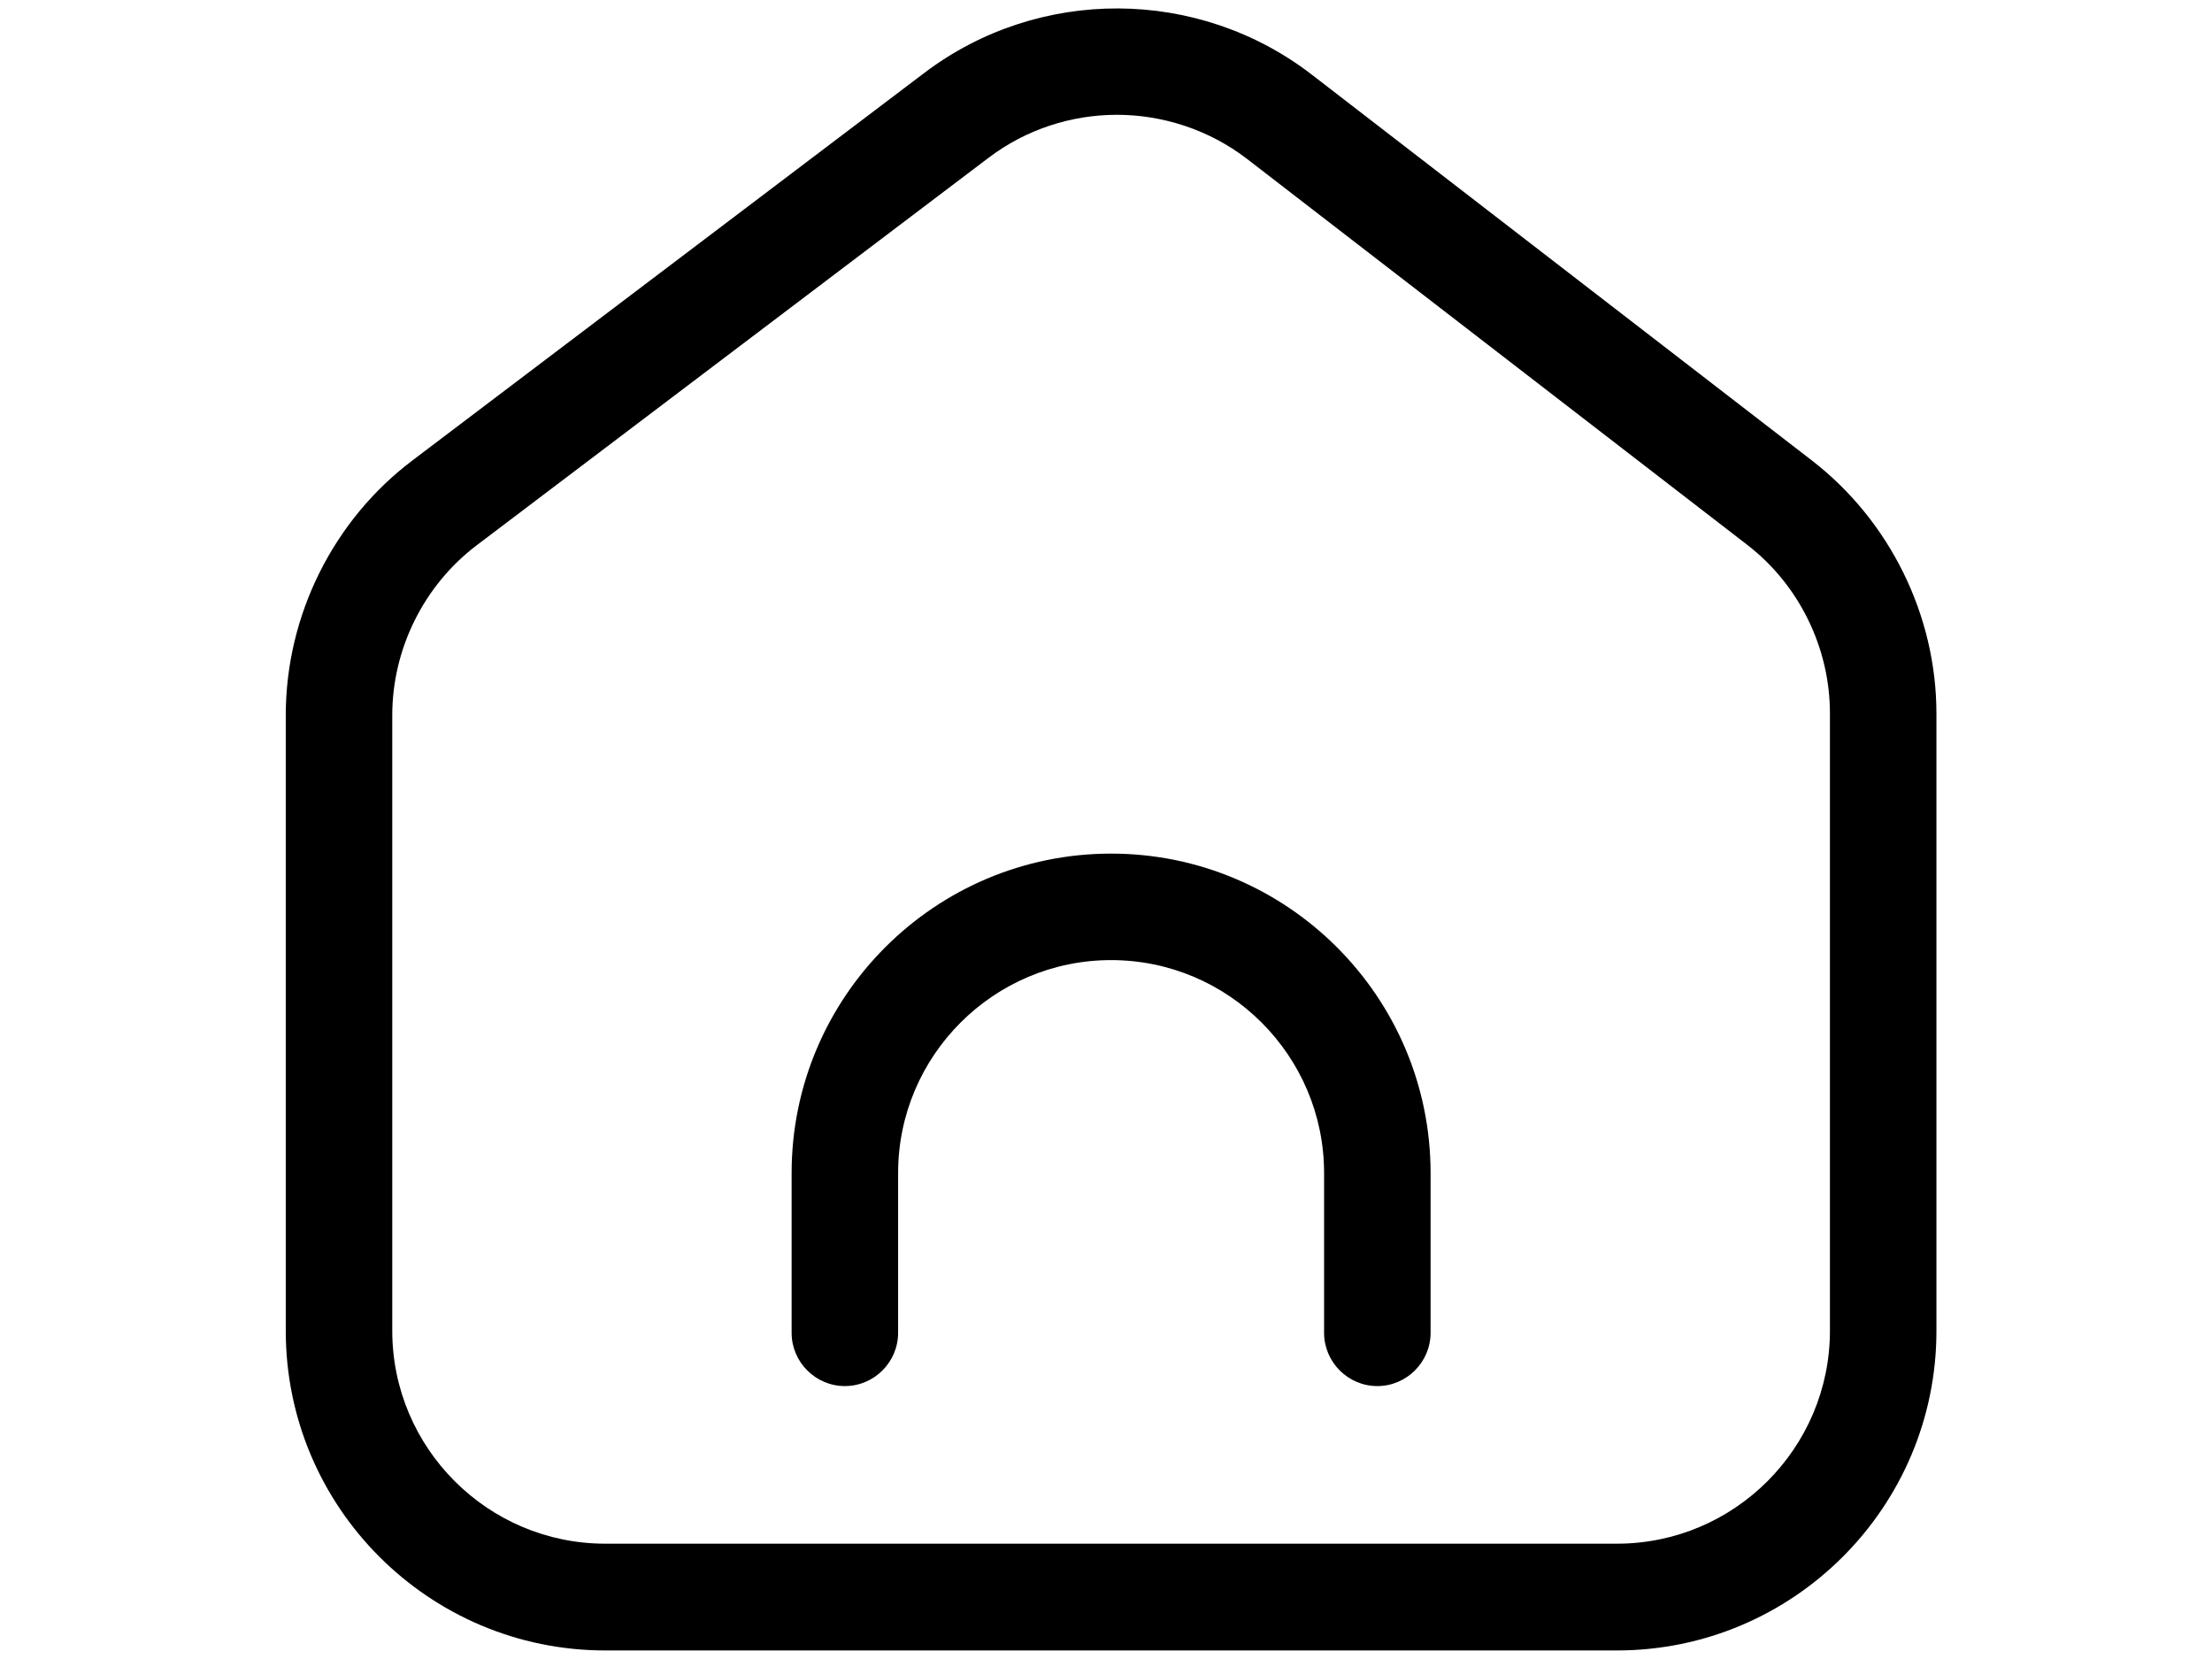 <?xml version="1.0"?>
<svg width="640" height="480" xmlns="http://www.w3.org/2000/svg" xmlns:svg="http://www.w3.org/2000/svg" xmlns:xlink="http://www.w3.org/1999/xlink">
 <!-- Created with SVG-edit - https://github.com/SVG-Edit/svgedit-->
 <defs>
  <symbol height="135" id="svg_9" version="1.1" width="110" xmlns="http://www.w3.org/2000/svg" xmlns:svg="http://www.w3.org/2000/svg">
   <g class="layer">
    <title>Layer 1</title>
    <path d="m74,98.13c6.62,0 12,-5.38 12,-12l0,-23.19c0,-3.69 -1.75,-7.24 -4.67,-9.5l-18.78,-14.49c-4.27,-3.3 -10.27,-3.33 -14.57,-0.07l-19.22,14.55c-2.98,2.25 -4.76,5.83 -4.76,9.57l0,23.13c0,6.62 5.38,12 12,12l38,0zm-46,-12l0,-23.13c0,-2.49 1.19,-4.88 3.17,-6.38l19.22,-14.55c1.42,-1.08 3.13,-1.62 4.83,-1.62s3.45,0.55 4.89,1.66l18.78,14.49c1.95,1.5 3.11,3.87 3.11,6.33l0,23.19c0,4.41 -3.59,8 -8,8l-38,0c-4.41,0 -8,-3.59 -8,-8l0,0.01z" id="svg_8"/>
    <path d="m45,88.2c1.1,0 2,-0.9 2,-2l0,-6c0,-4.41 3.59,-8 8,-8s8,3.59 8,8l0,6c0,1.1 0.9,2 2,2s2,-0.9 2,-2l0,-6c0,-6.62 -5.38,-12 -12,-12s-12,5.38 -12,12l0,6c0,1.1 0.9,2 2,2z" id="svg_7"/>
   </g>
  </symbol>
 </defs>
 <g class="layer">
  <title>Layer 1</title>
  <use id="svg_10" transform="matrix(7.703 0 0 7.703 -102.19 -278.37)" xlink:href="#svg_9"/>
 </g>
</svg>